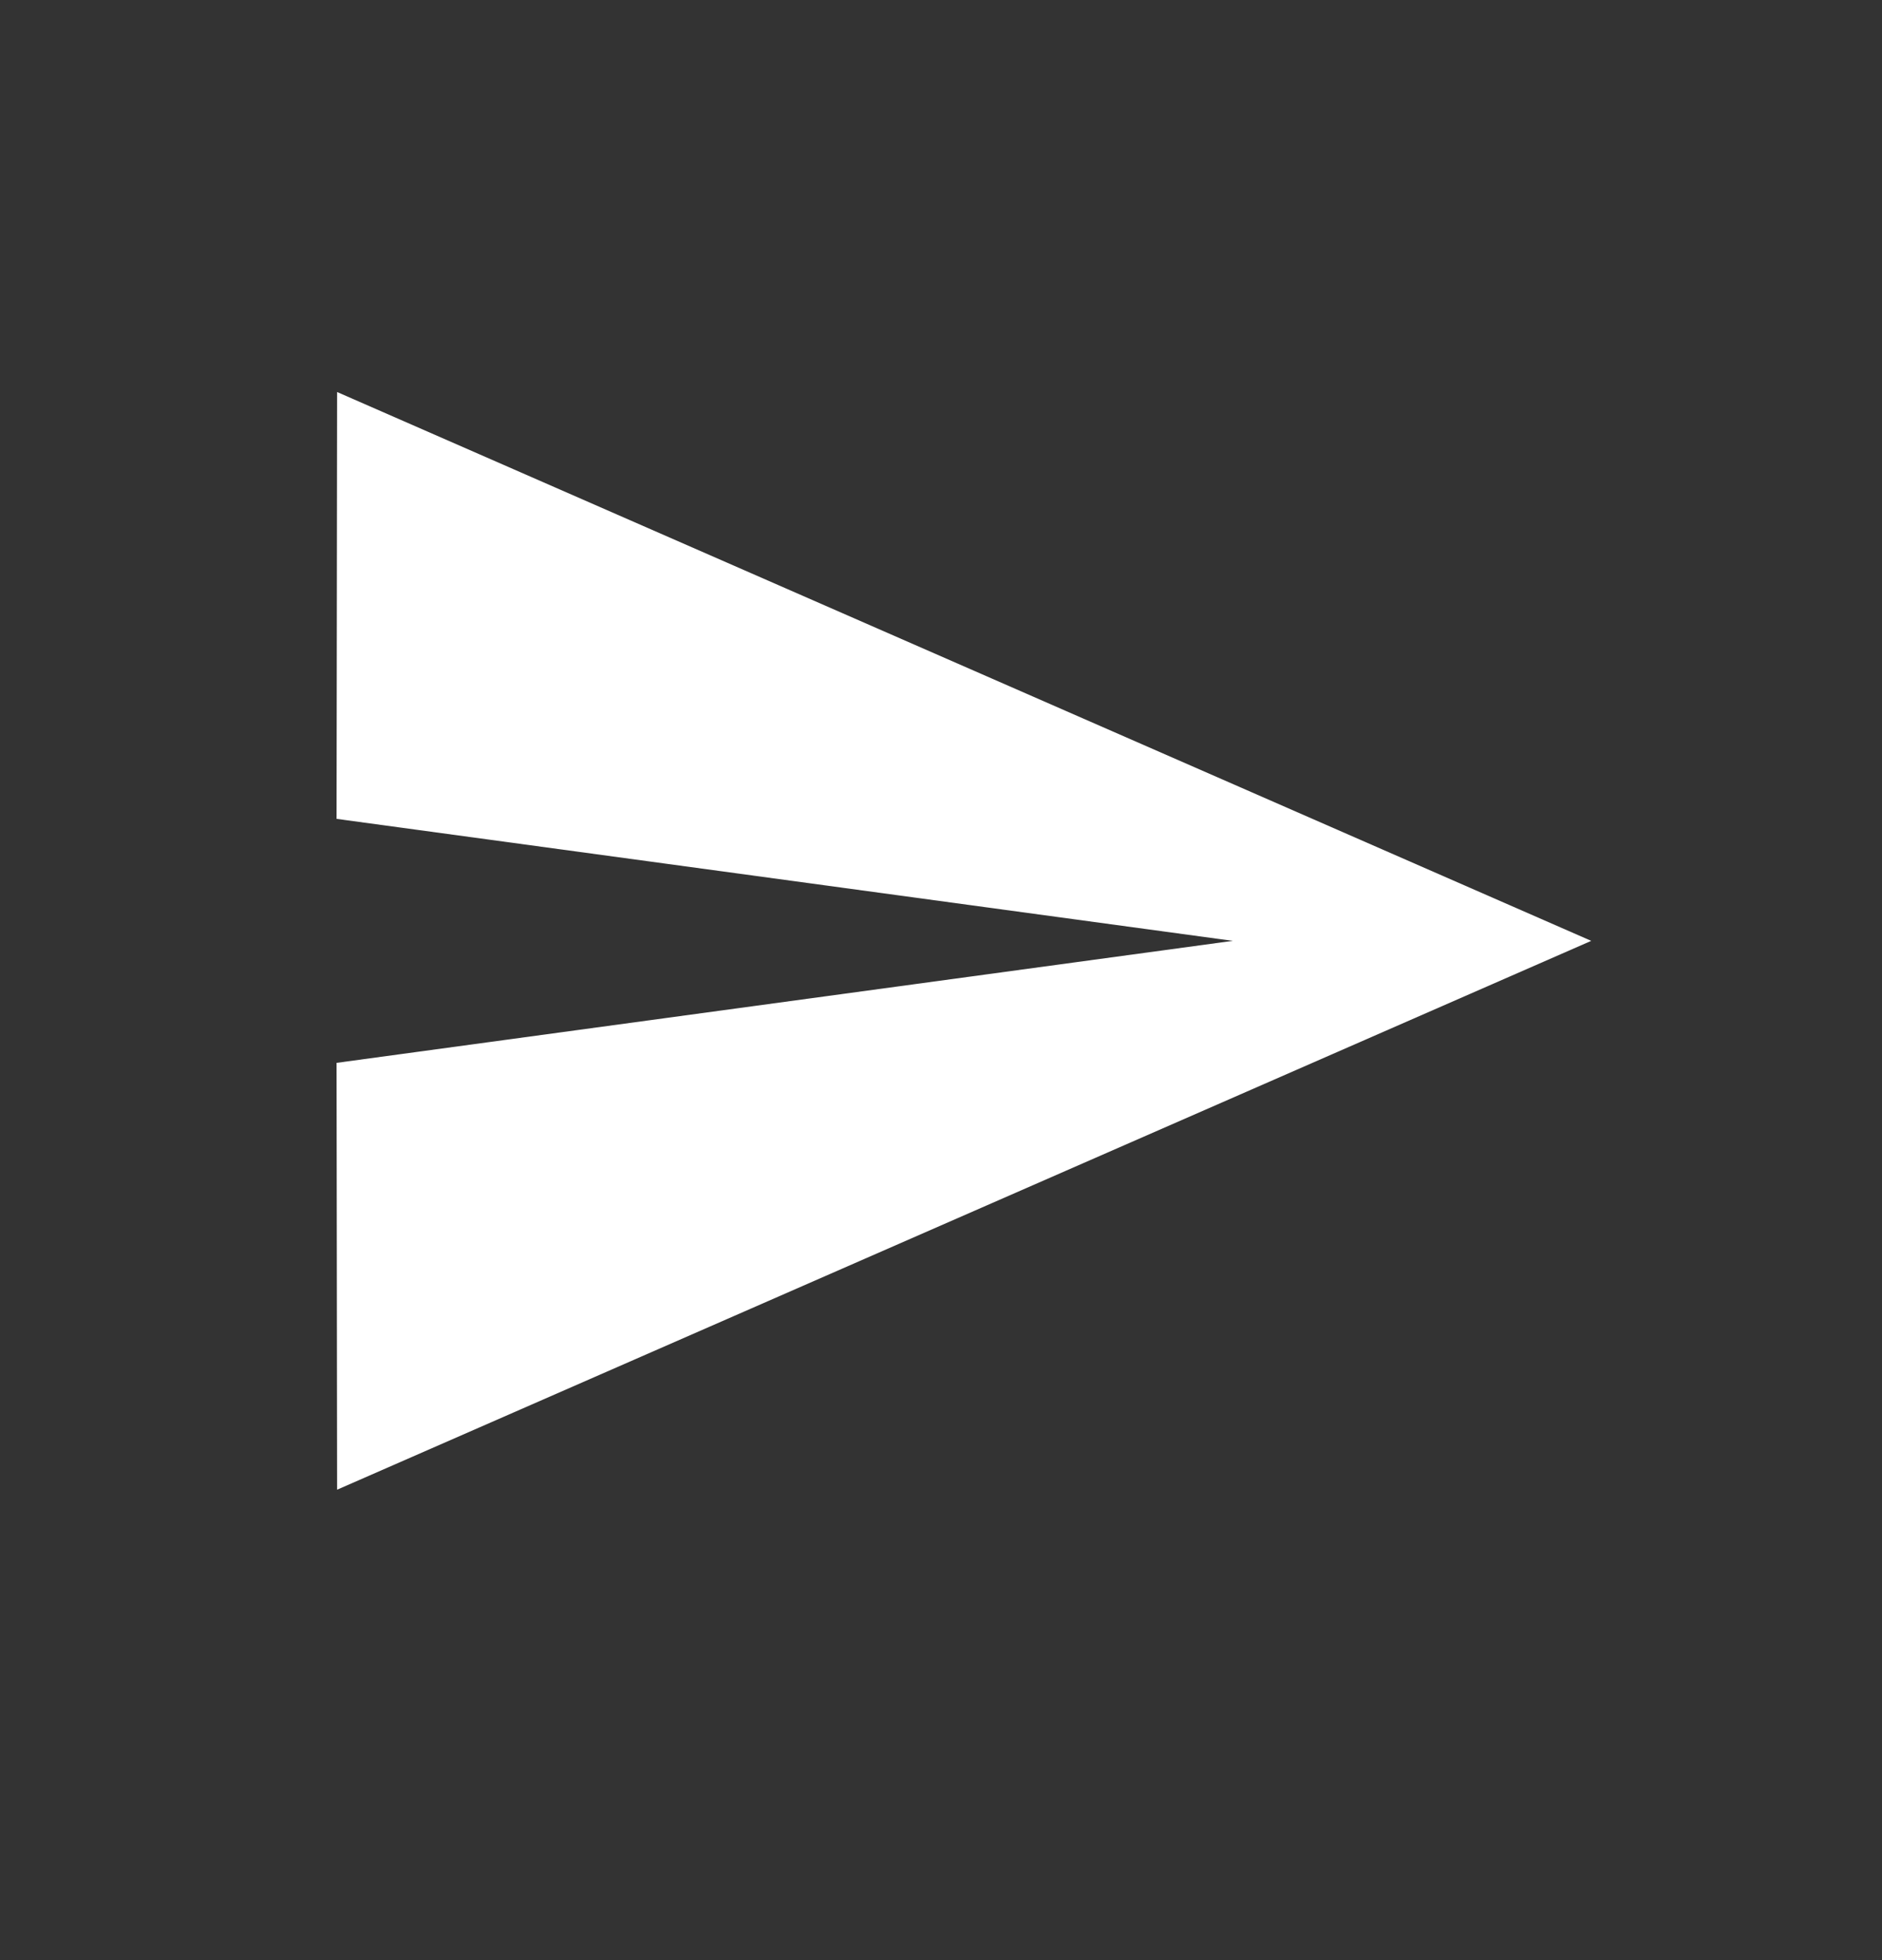 <svg xmlns="http://www.w3.org/2000/svg" width="24" height="25" viewBox="0 0 24 25">
    <rect x="0" y="0" width="24" height="25" fill="#333333" stroke="none"/>
    <g fill="none" fill-rule="evenodd">
        <g fill="#FFF" fill-rule="nonzero">
            <g>
                <g>
                    <g>
                        <g>
                            <path d="M0.299 14L16.292 7 0.299 0 0.292 5.444 11.72 7 0.292 8.556z" transform="translate(-232 -1089) translate(8 950) translate(0 117) translate(224 22) translate(4 5)"/>
                        </g>
                    </g>
                </g>
            </g>
        </g>
    </g>
</svg>
